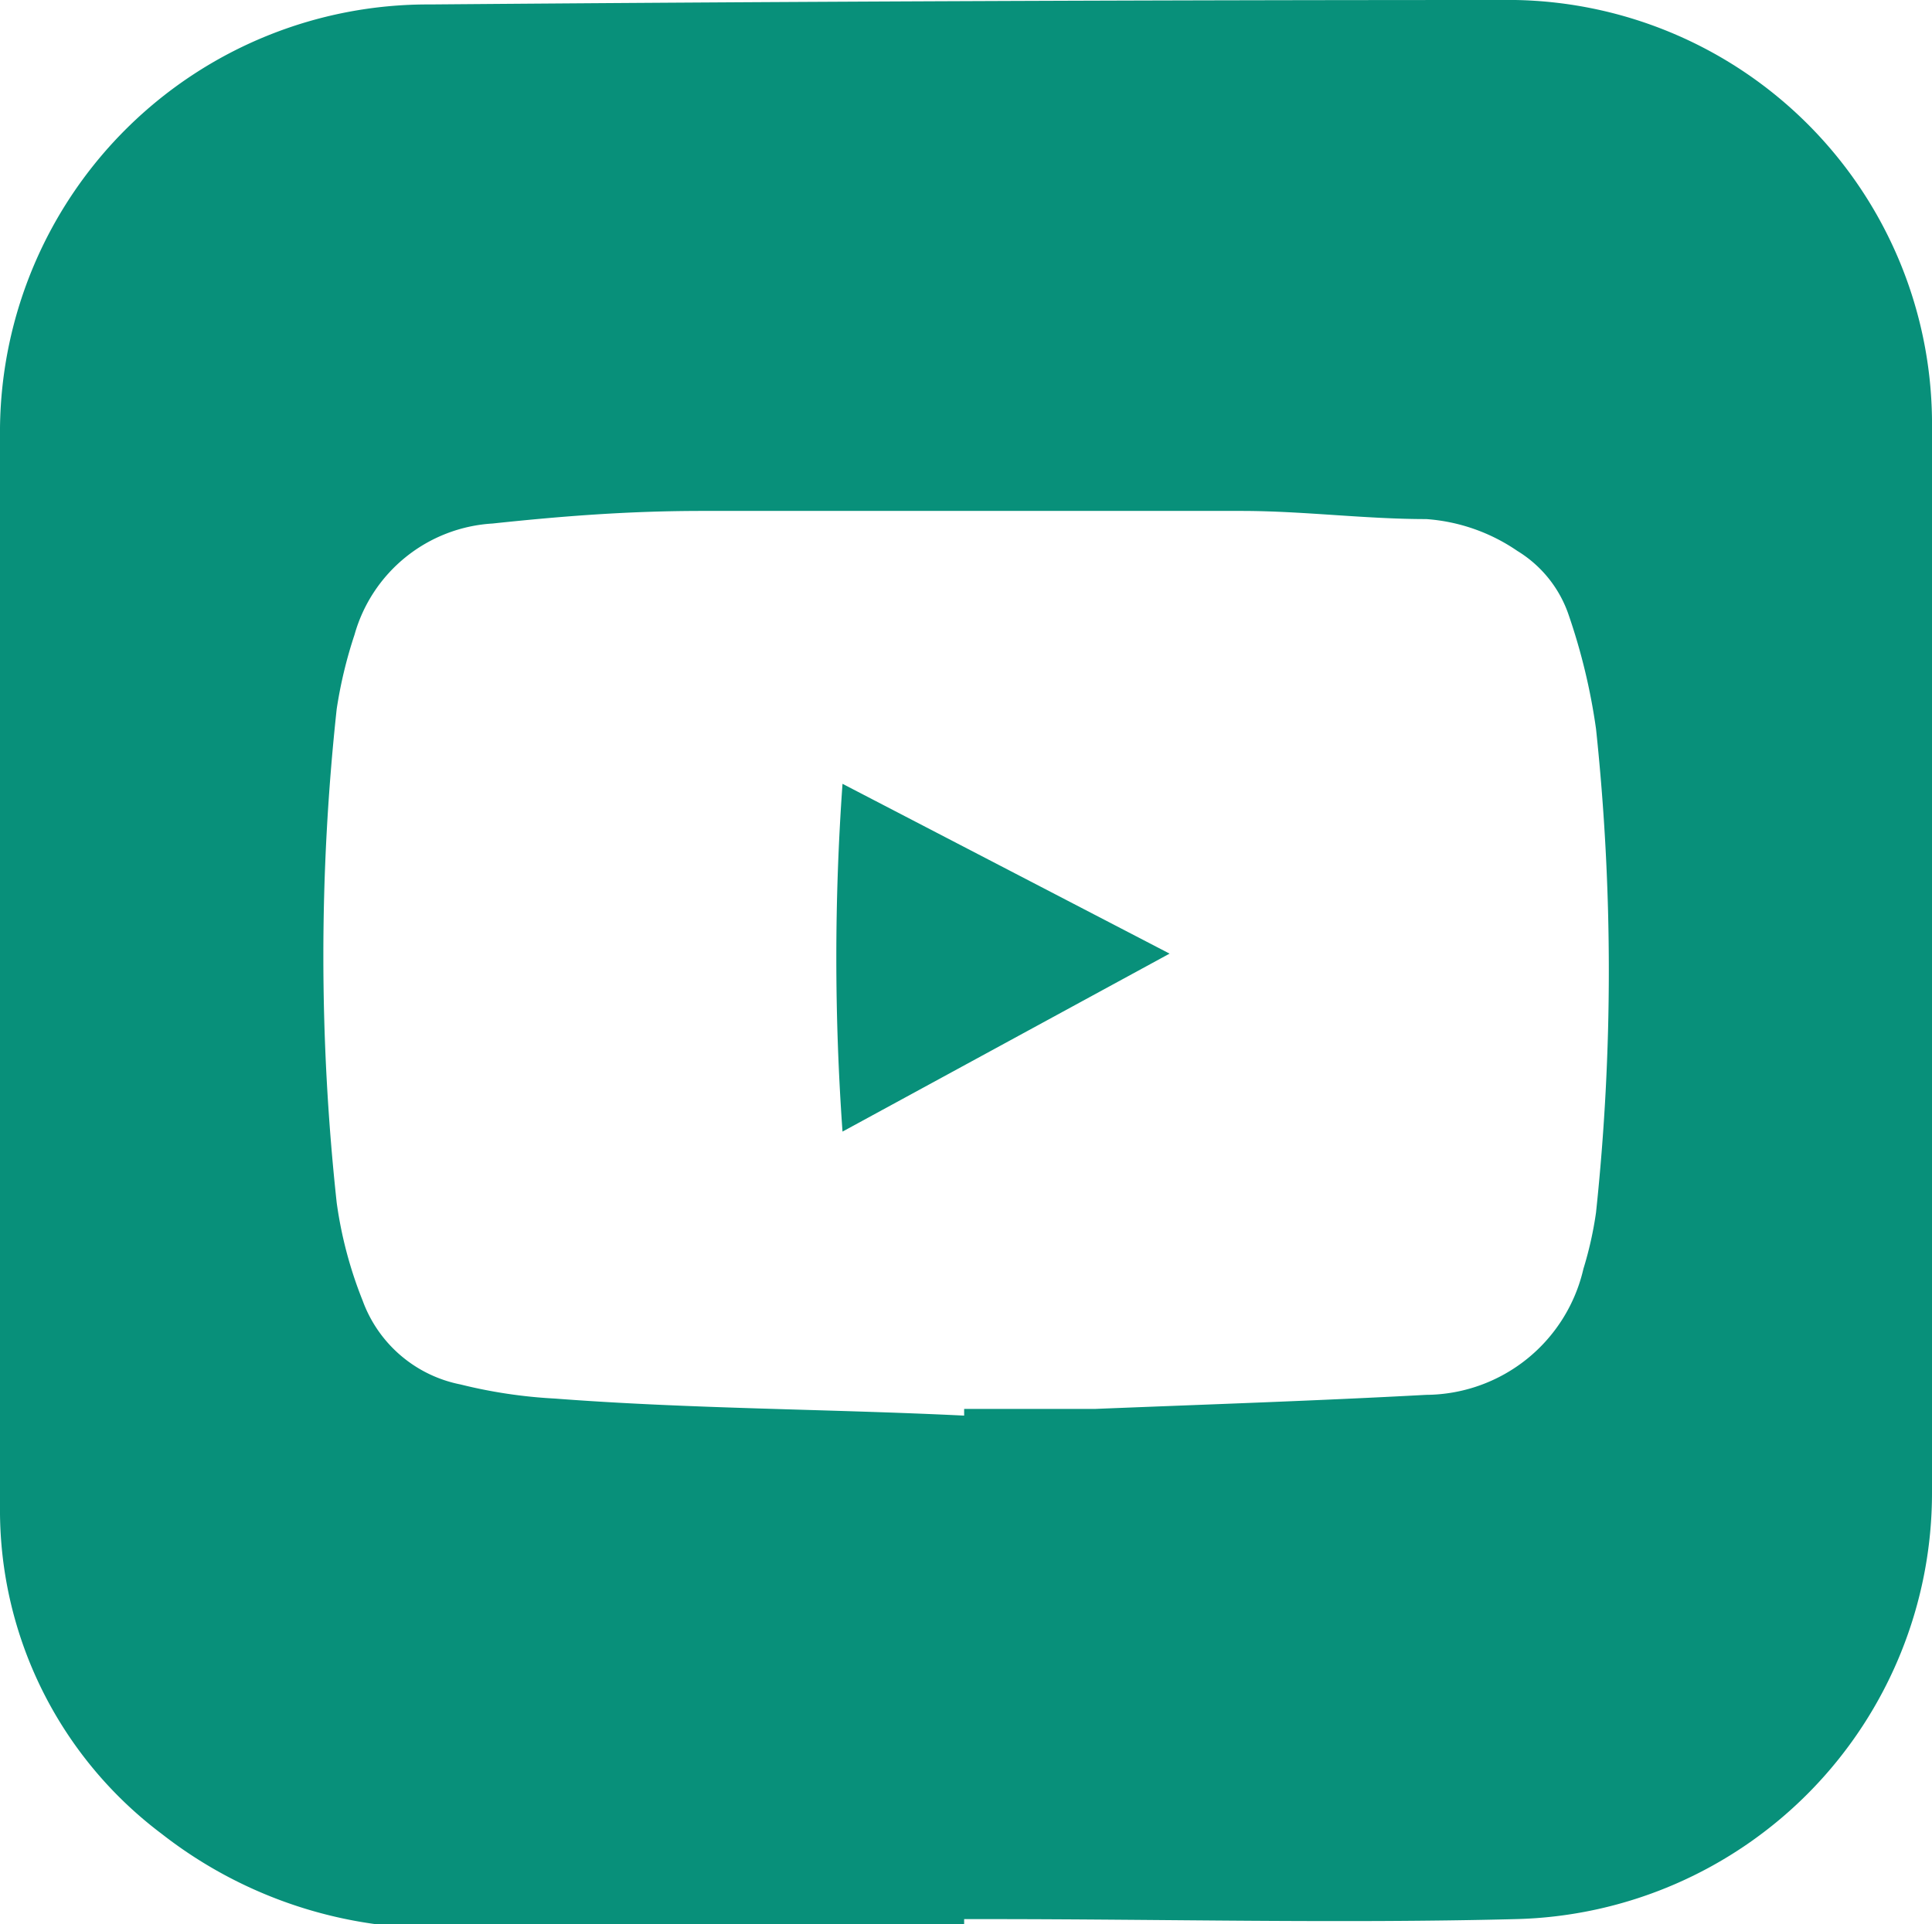 <svg xmlns="http://www.w3.org/2000/svg" viewBox="0 0 26.05 25.95"><defs><style>.cls-1{fill:#08907a;}</style></defs><title>youtube</title><g id="Capa_2" data-name="Capa 2"><g id="File_Info" data-name="File Info"><path class="cls-1" d="M13,26H6.07a6,6,0,0,1-3.89-1.27A5.46,5.46,0,0,1,0,20.32Q0,13,0,5.77A5.77,5.77,0,0,1,5.8.06Q13.11,0,20.43,0a5.72,5.72,0,0,1,5.62,5.66c0,3.12,0,6.25,0,9.38,0,1.69,0,3.38,0,5.08a5.75,5.75,0,0,1-5.62,5.76c-2.36.06-4.73,0-7.1,0H13Zm0-6.86V19c.58,0,1.17,0,1.76,0,1.49-.06,3-.11,4.47-.19a2.19,2.19,0,0,0,2.12-1.7,4.91,4.91,0,0,0,.17-.76,30.89,30.89,0,0,0,0-6.52,8.22,8.22,0,0,0-.37-1.54,1.62,1.62,0,0,0-.69-.86A2.48,2.48,0,0,0,19.23,7c-.83,0-1.66-.11-2.49-.11-2.42,0-4.85,0-7.27,0-1,0-1.89.07-2.83.17a2.06,2.06,0,0,0-1.86,1.5,6.05,6.05,0,0,0-.24,1,30.89,30.89,0,0,0,0,6.66,5.6,5.6,0,0,0,.35,1.32,1.77,1.77,0,0,0,1.32,1.13,6.71,6.71,0,0,0,1.27.19C9.31,19,11.16,19,13,19.09Z"/><path class="cls-1" d="M15.77,12.86l-4.41,2.4a33,33,0,0,1,0-4.69Z"/></g></g></svg>